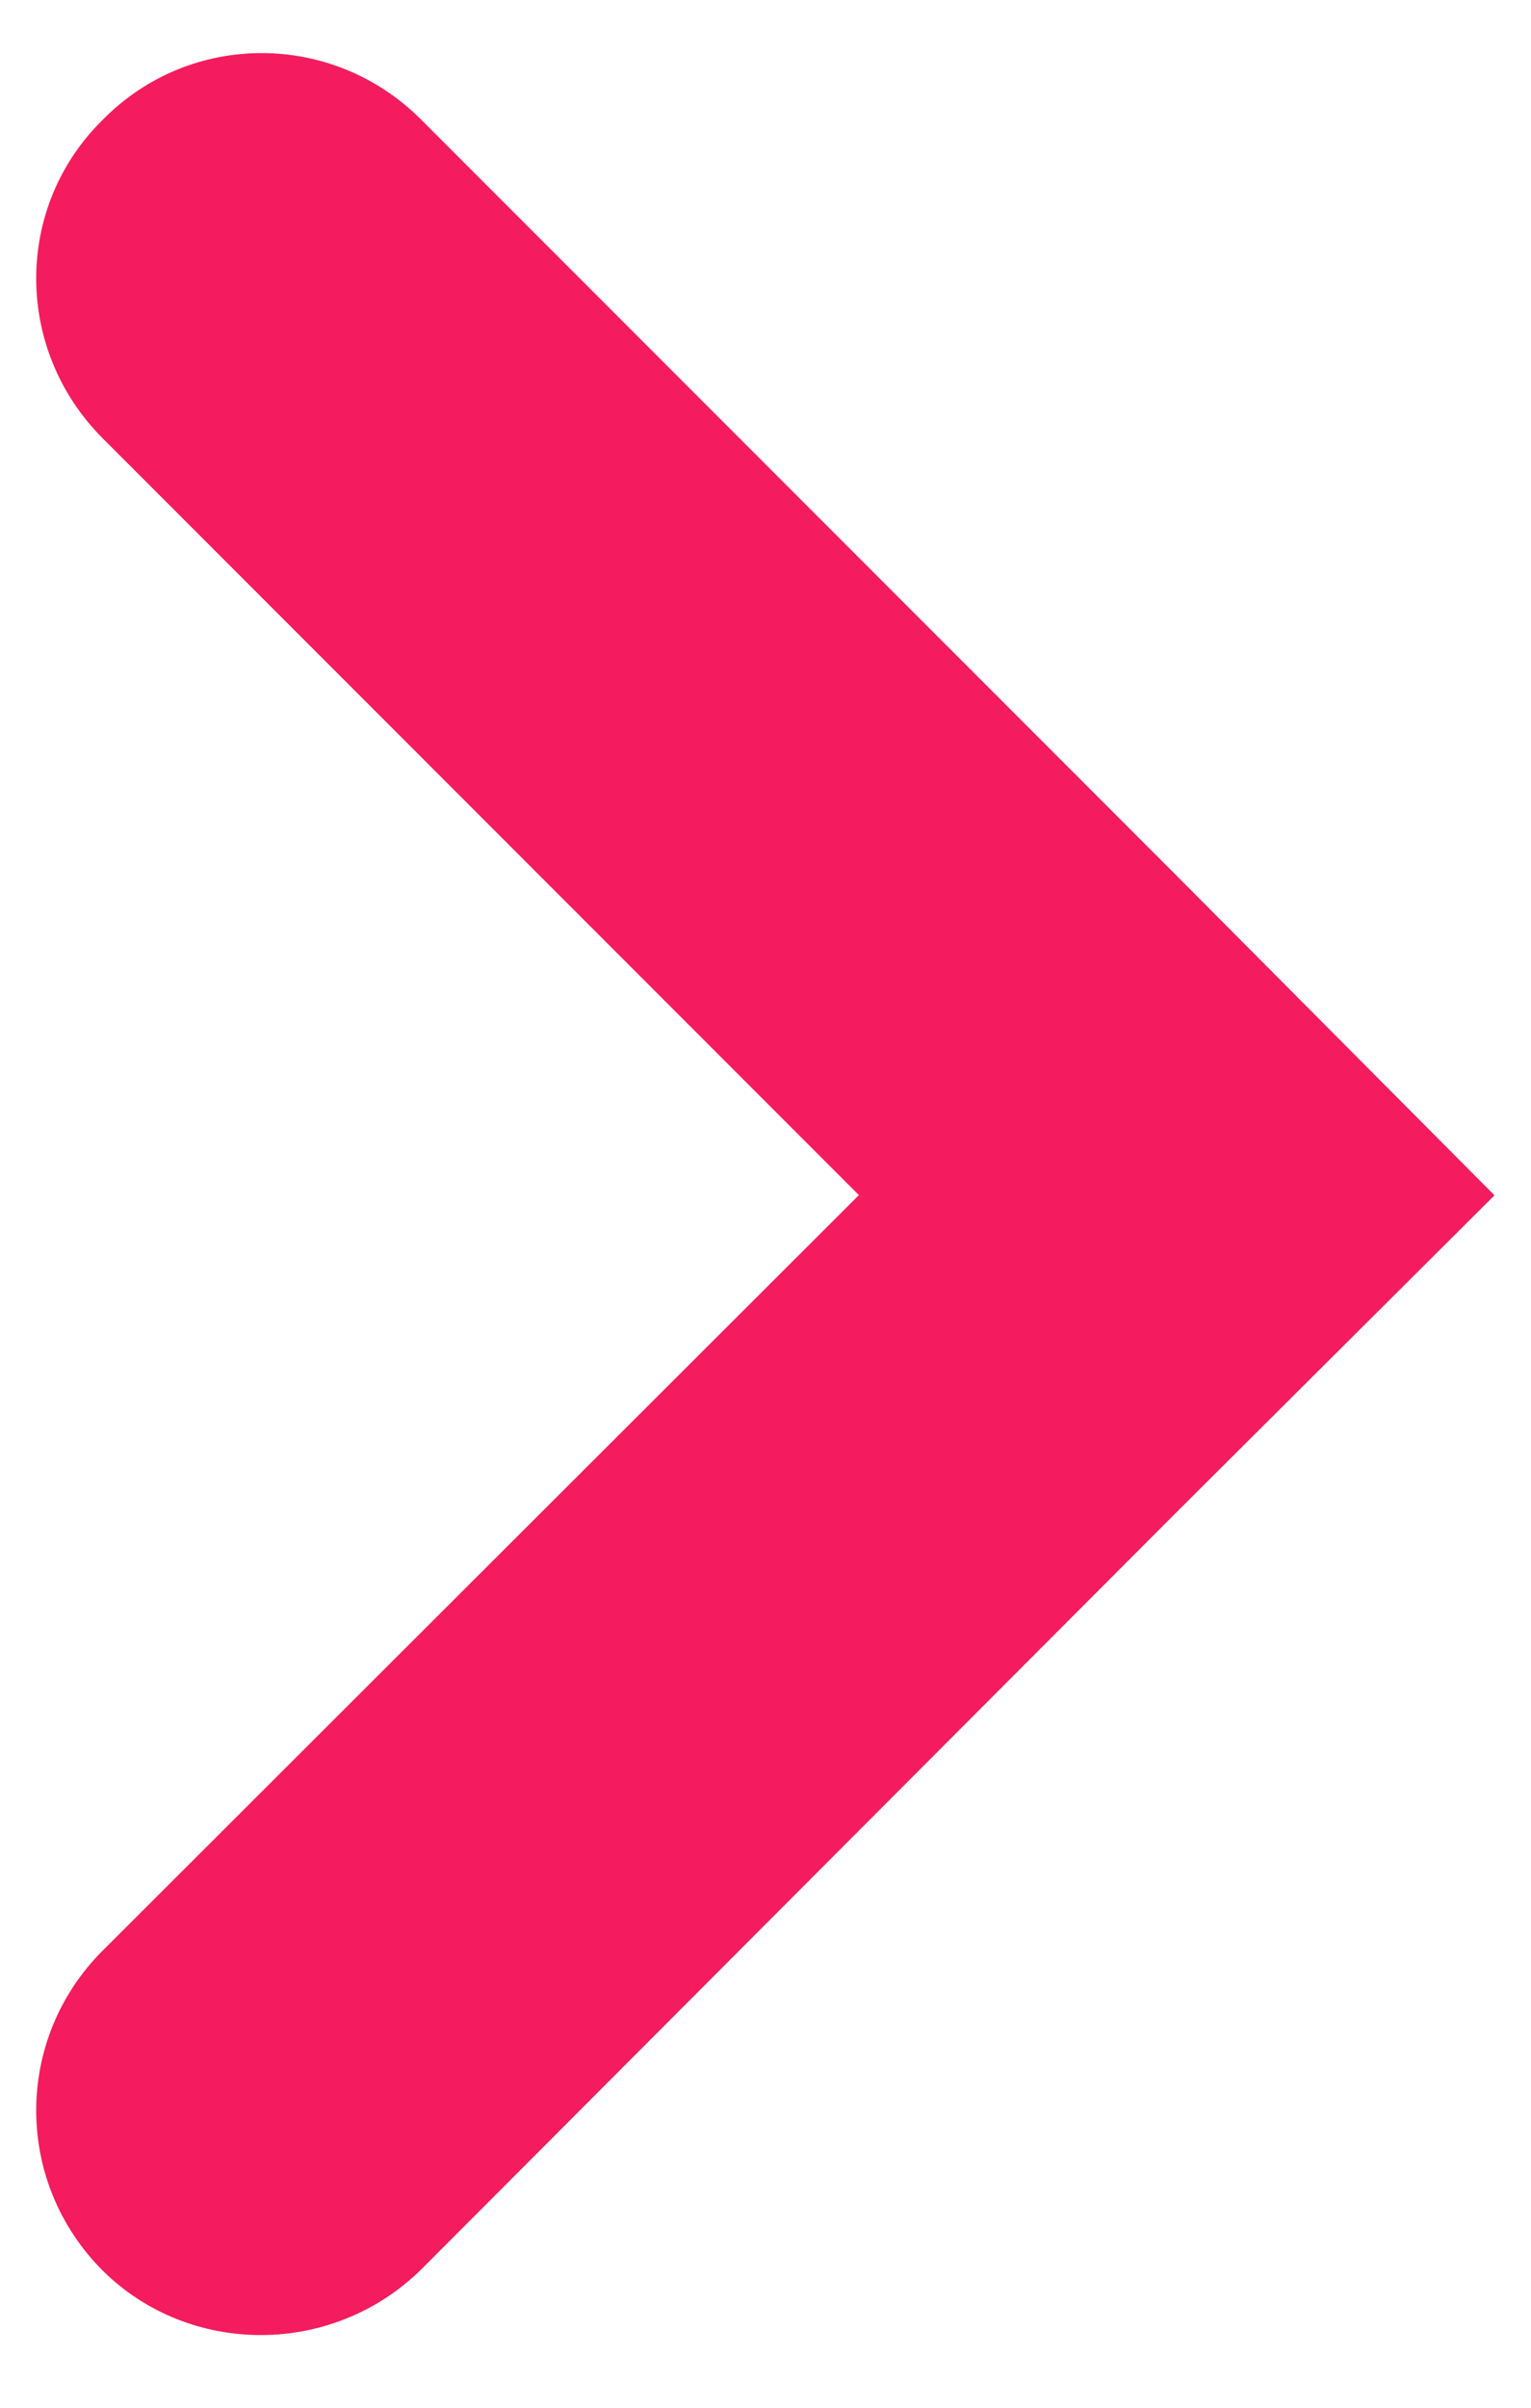 <?xml version="1.0" encoding="utf-8"?>
<!-- Generator: Adobe Illustrator 17.0.0, SVG Export Plug-In . SVG Version: 6.00 Build 0)  -->
<!DOCTYPE svg PUBLIC "-//W3C//DTD SVG 1.1//EN" "http://www.w3.org/Graphics/SVG/1.1/DTD/svg11.dtd">
<svg version="1.1" id="Layer_1" xmlns="http://www.w3.org/2000/svg" xmlns:xlink="http://www.w3.org/1999/xlink" x="0px" y="0px"
	 width="7px" height="11px" viewBox="1.5 2.5 7 11" enable-background="new 1.5 2.5 7 11" xml:space="preserve">
<path fill="#F41C5E" d="M8.333,7.961l-1.456,1.45l-3.451,3.457c-0.406,0.399-1.058,0.399-1.456,0.006
	c-0.406-0.406-0.406-1.058,0-1.463l3.457-3.451L1.97,4.503c-0.406-0.406-0.406-1.058,0-1.456c0.399-0.406,1.051-0.406,1.456,0
	l3.451,3.451L8.333,7.961z"/>
</svg>
